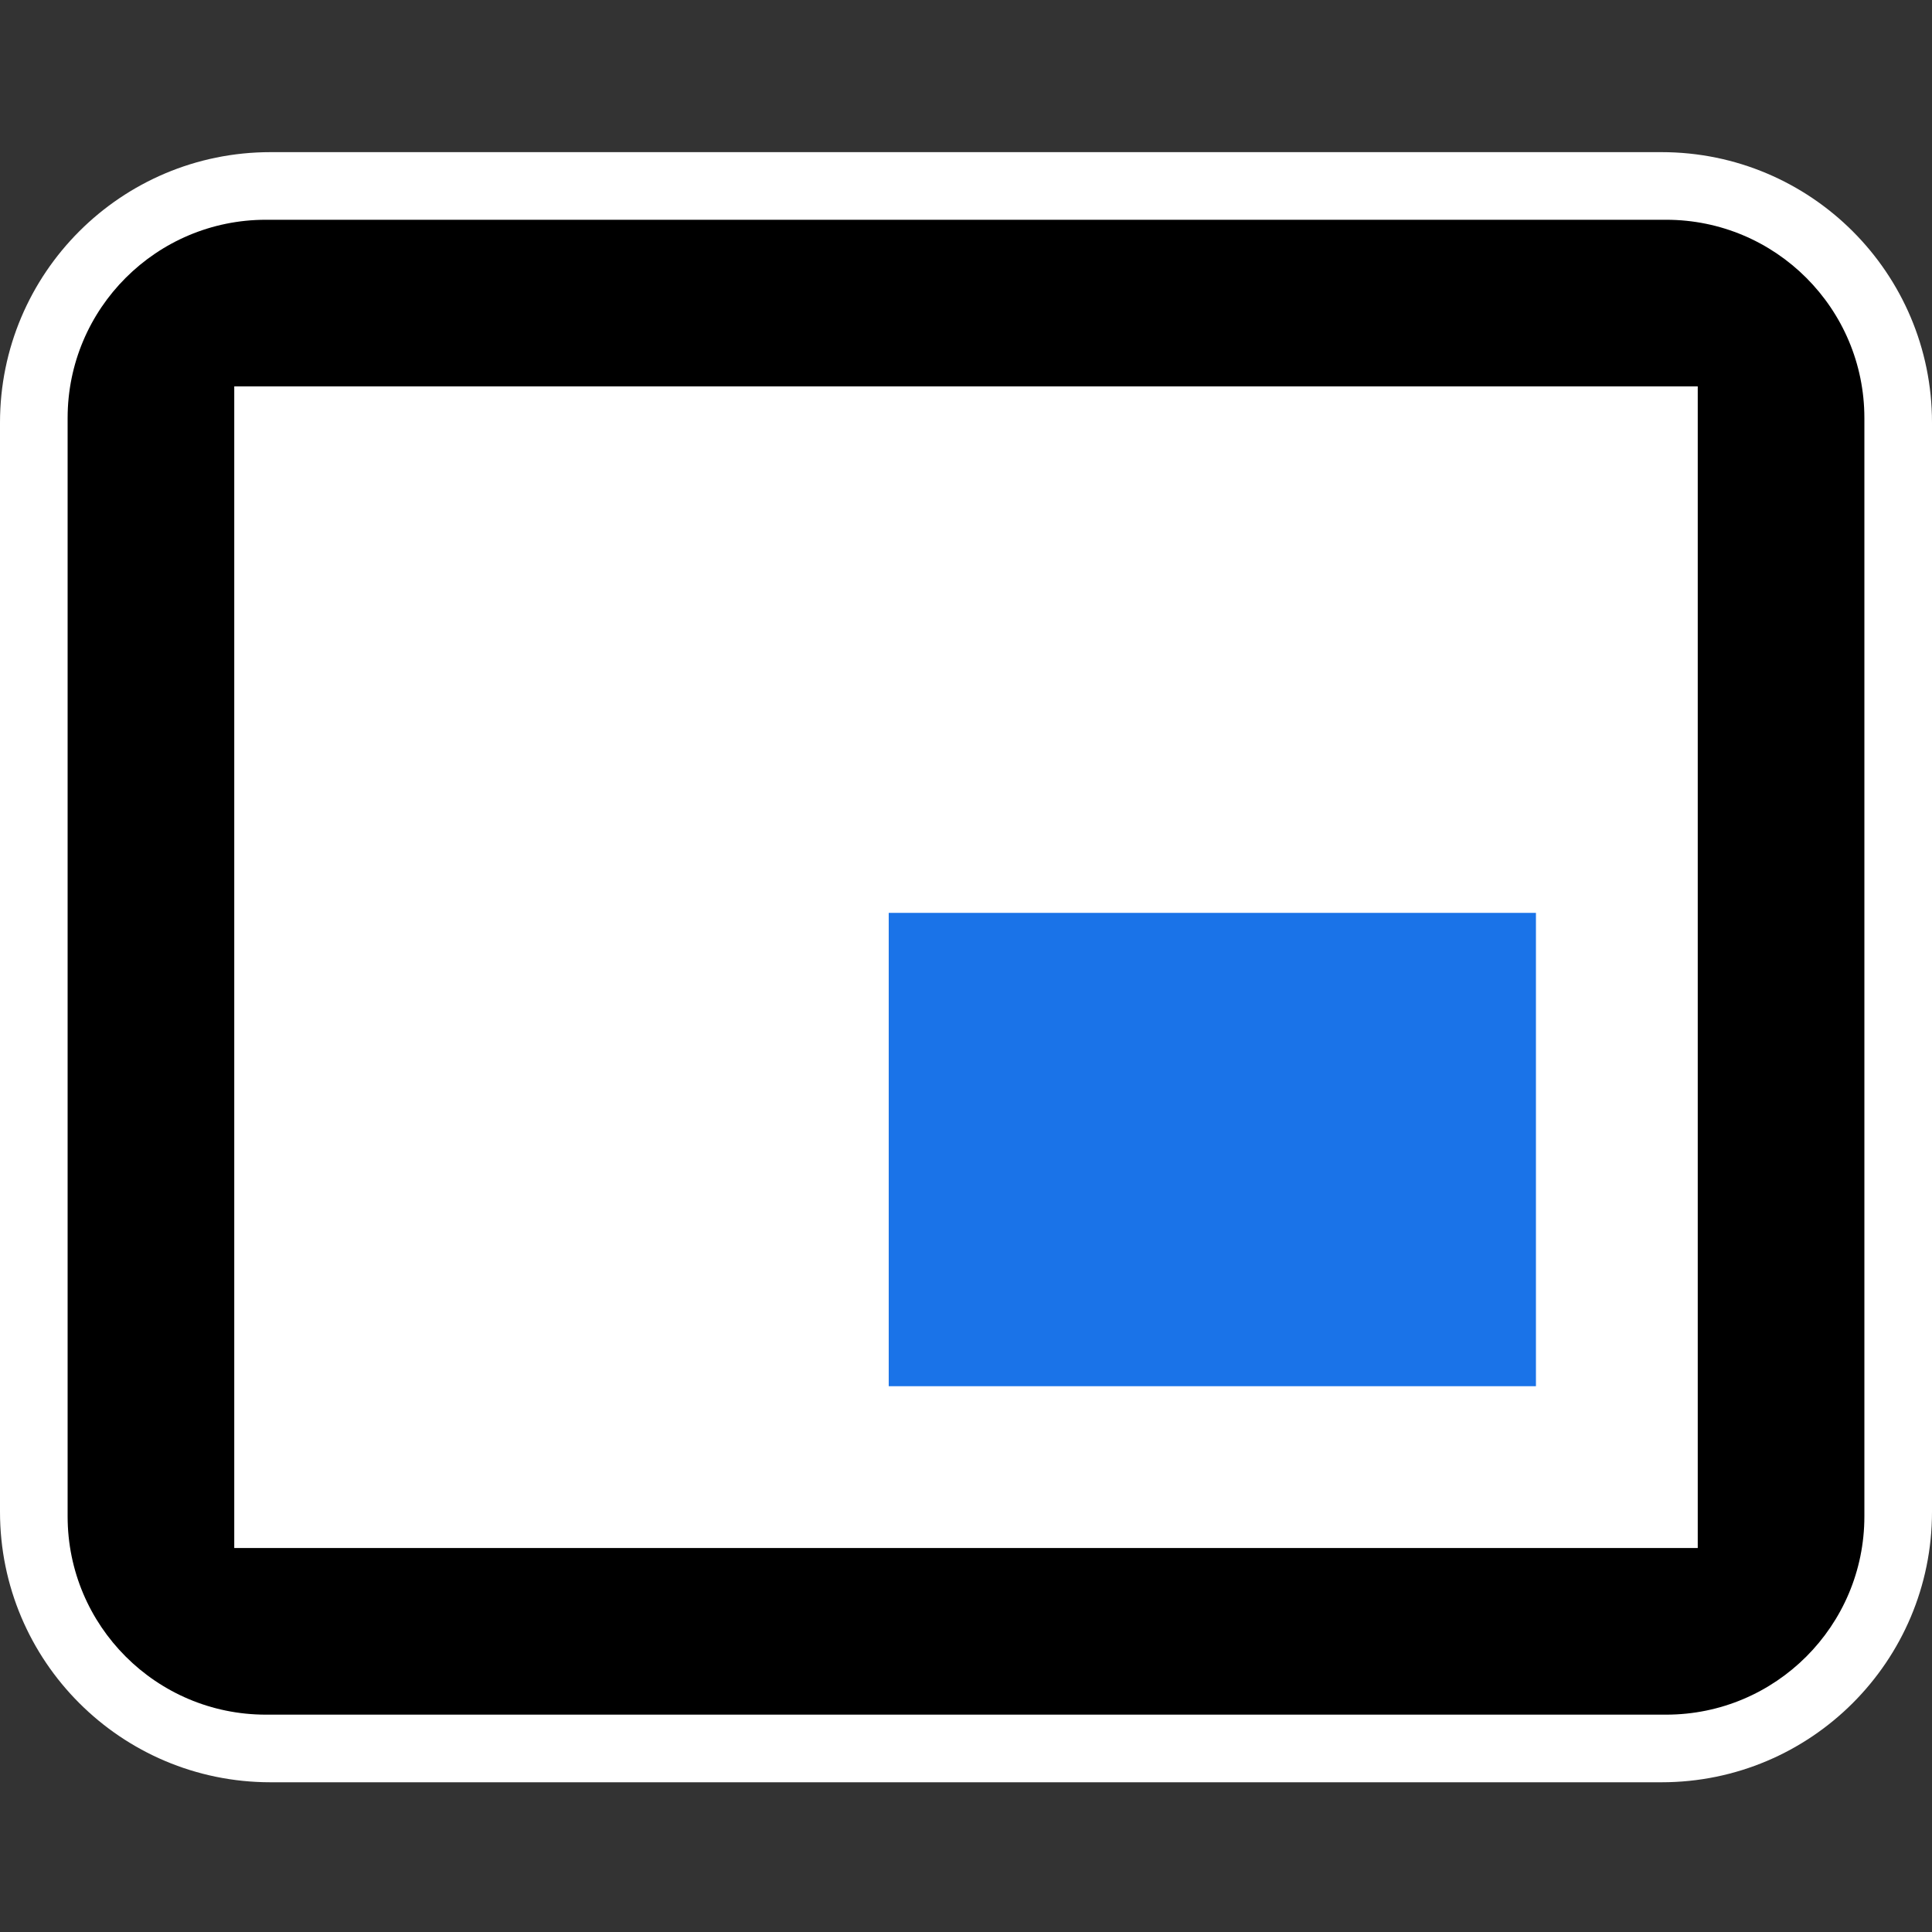 <svg width="800" height="800" viewBox="0 0 800 800" fill="none" xmlns="http://www.w3.org/2000/svg">
<rect x="0" y="0" width="800" height="800" fill="#333333" stroke="none"/>
<path d="M0 175C0 113.144 50.144 63 112 63H688C749.856 63 800 113.144 800 175V626C800 687.856 749.856 738 688 738H112C50.144 738 0 687.856 0 626V175Z" fill="white"/>
<path d="M28 173.1C28 127.757 64.757 91 110.1 91H689.9C735.243 91 772 127.758 772 173.1V627.9C772 673.243 735.242 710 689.9 710H110.1C64.757 710 28 673.242 28 627.9V173.1Z" fill="black"/>
<rect x="97" y="160" width="606" height="481" fill="white"/>
<rect x="368" y="378" width="268" height="196" fill="#1A73E8"/>
</svg>
